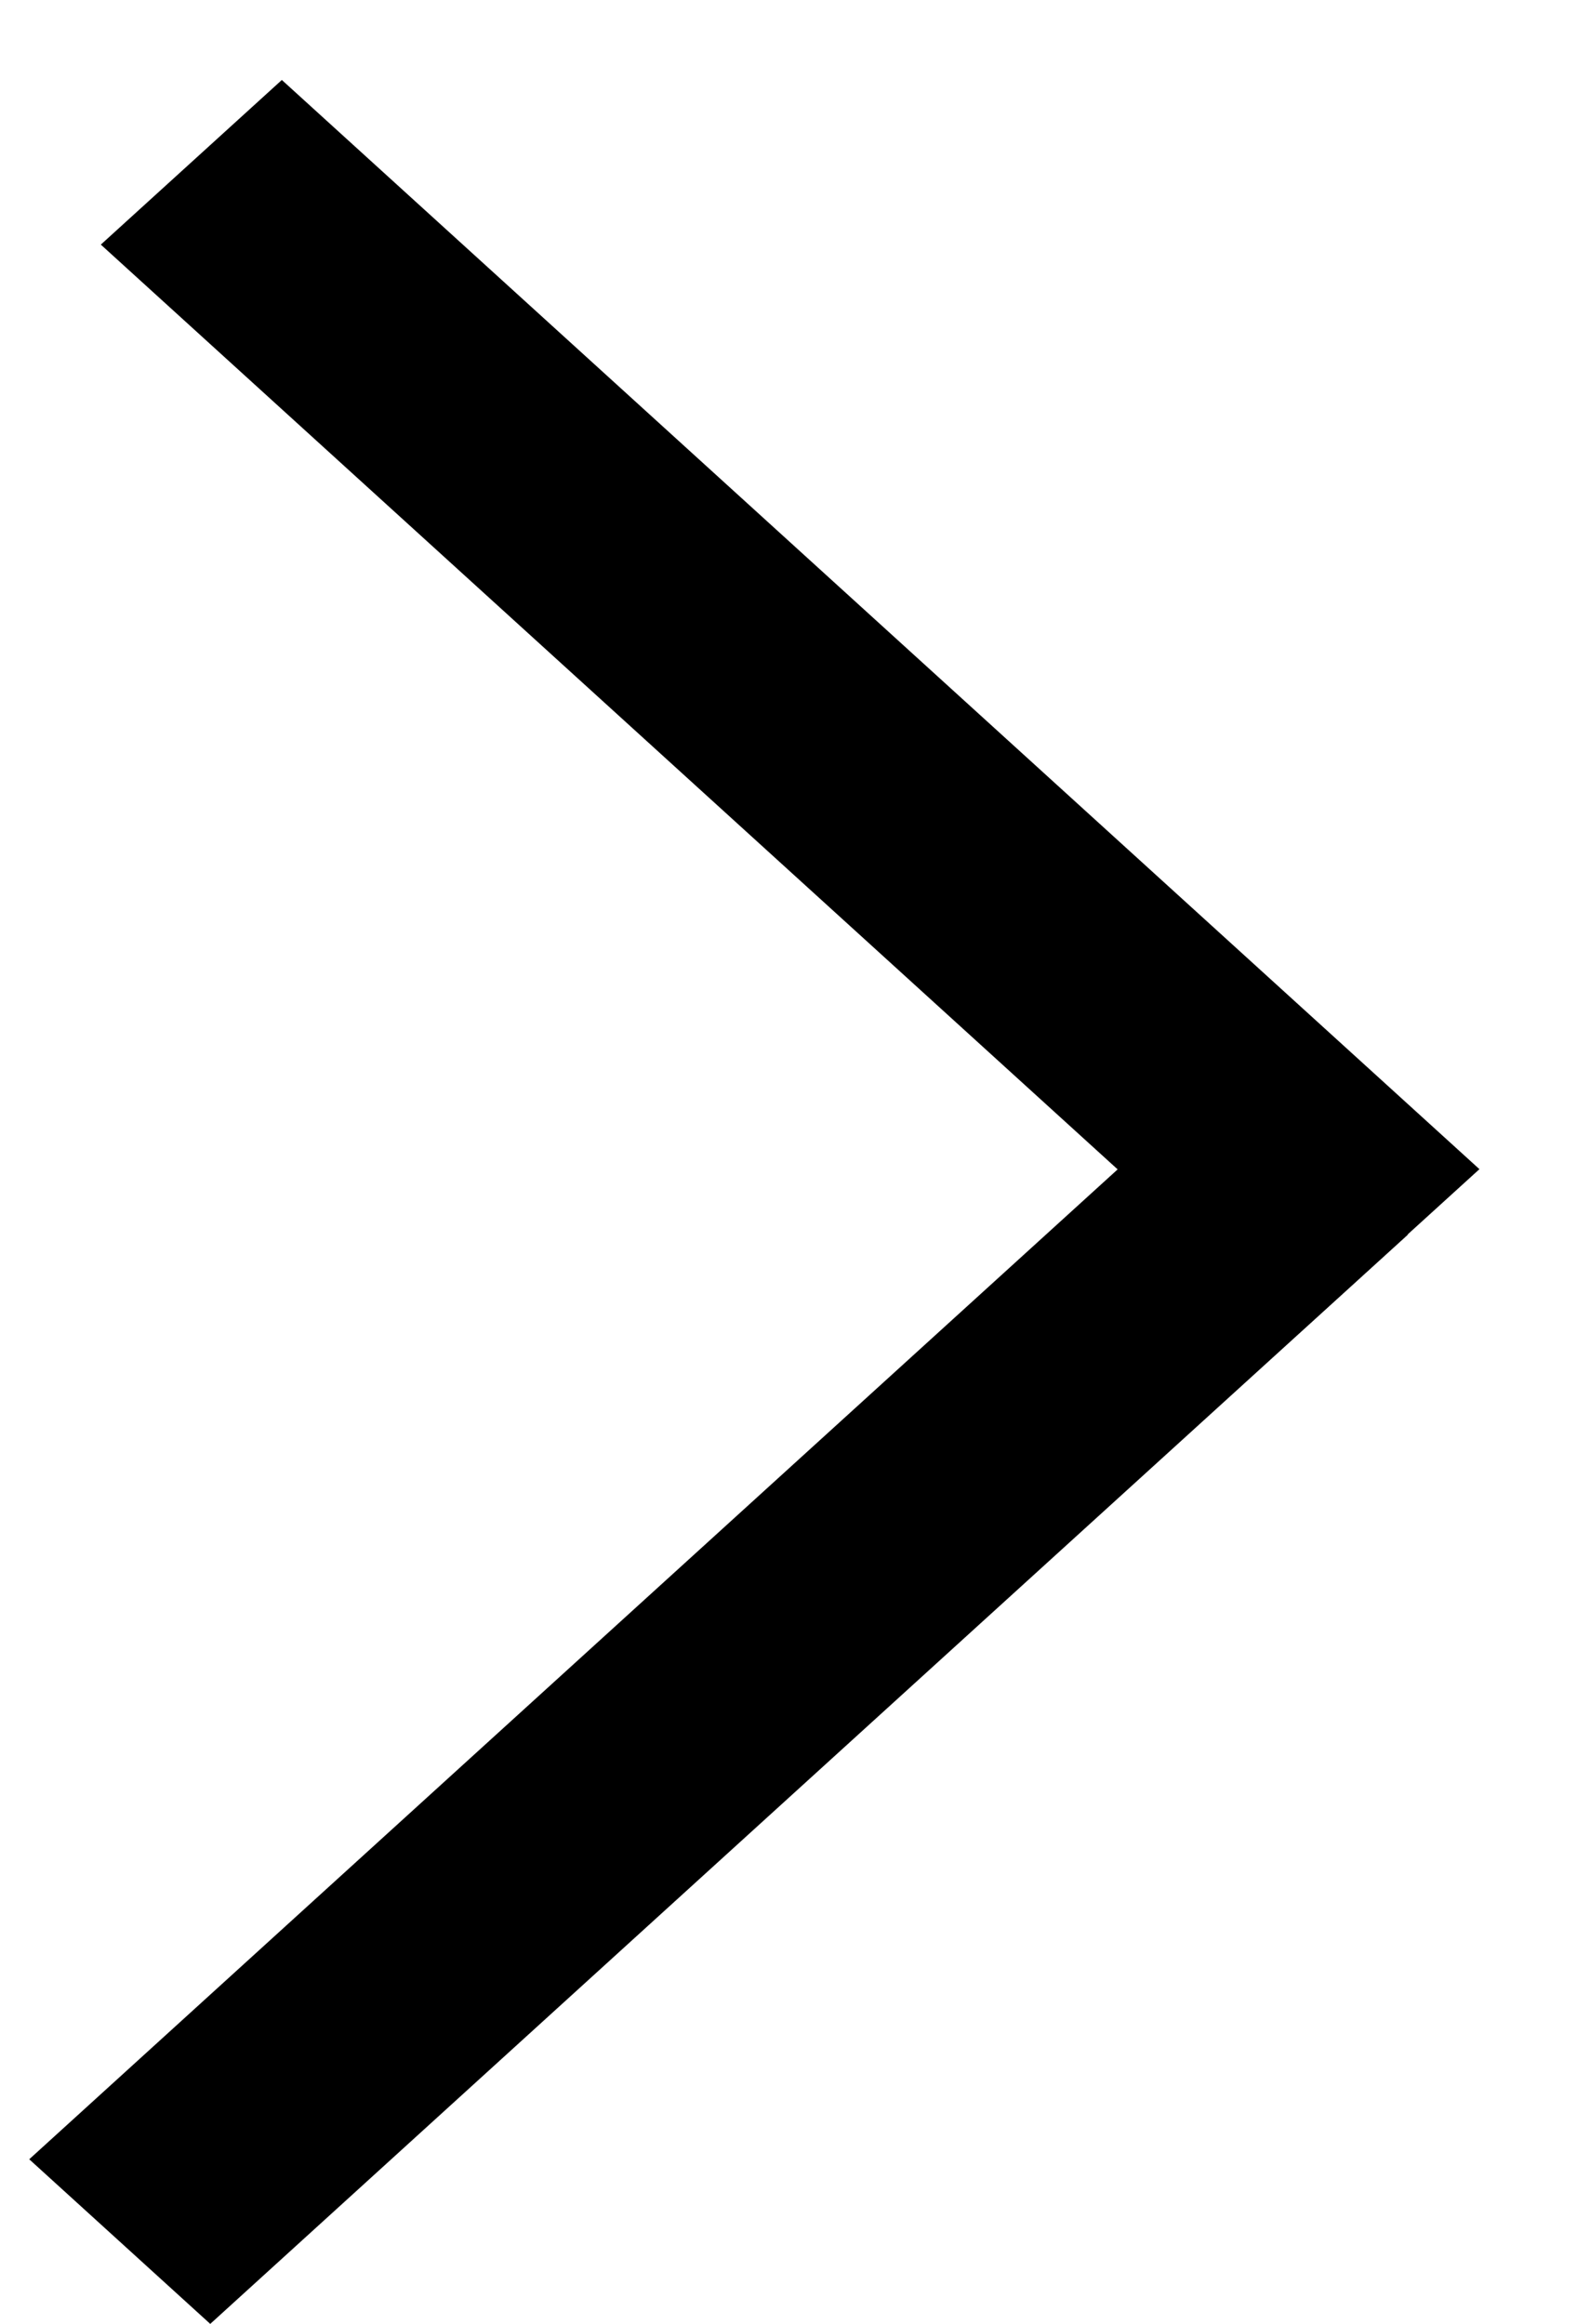 <svg width="13" height="19" viewBox="0 0 13 19" fill="none" xmlns="http://www.w3.org/2000/svg">
<line y1="-1" x2="13.232" y2="-1" transform="matrix(-0.74 -0.673 -0.74 0.673 10.616 10.905)" stroke="black" stroke-width="2"/>
<line y1="-1" x2="13.232" y2="-1" transform="matrix(0.74 -0.673 0.74 0.673 1.719 19)" stroke="black" stroke-width="2"/>
</svg>
